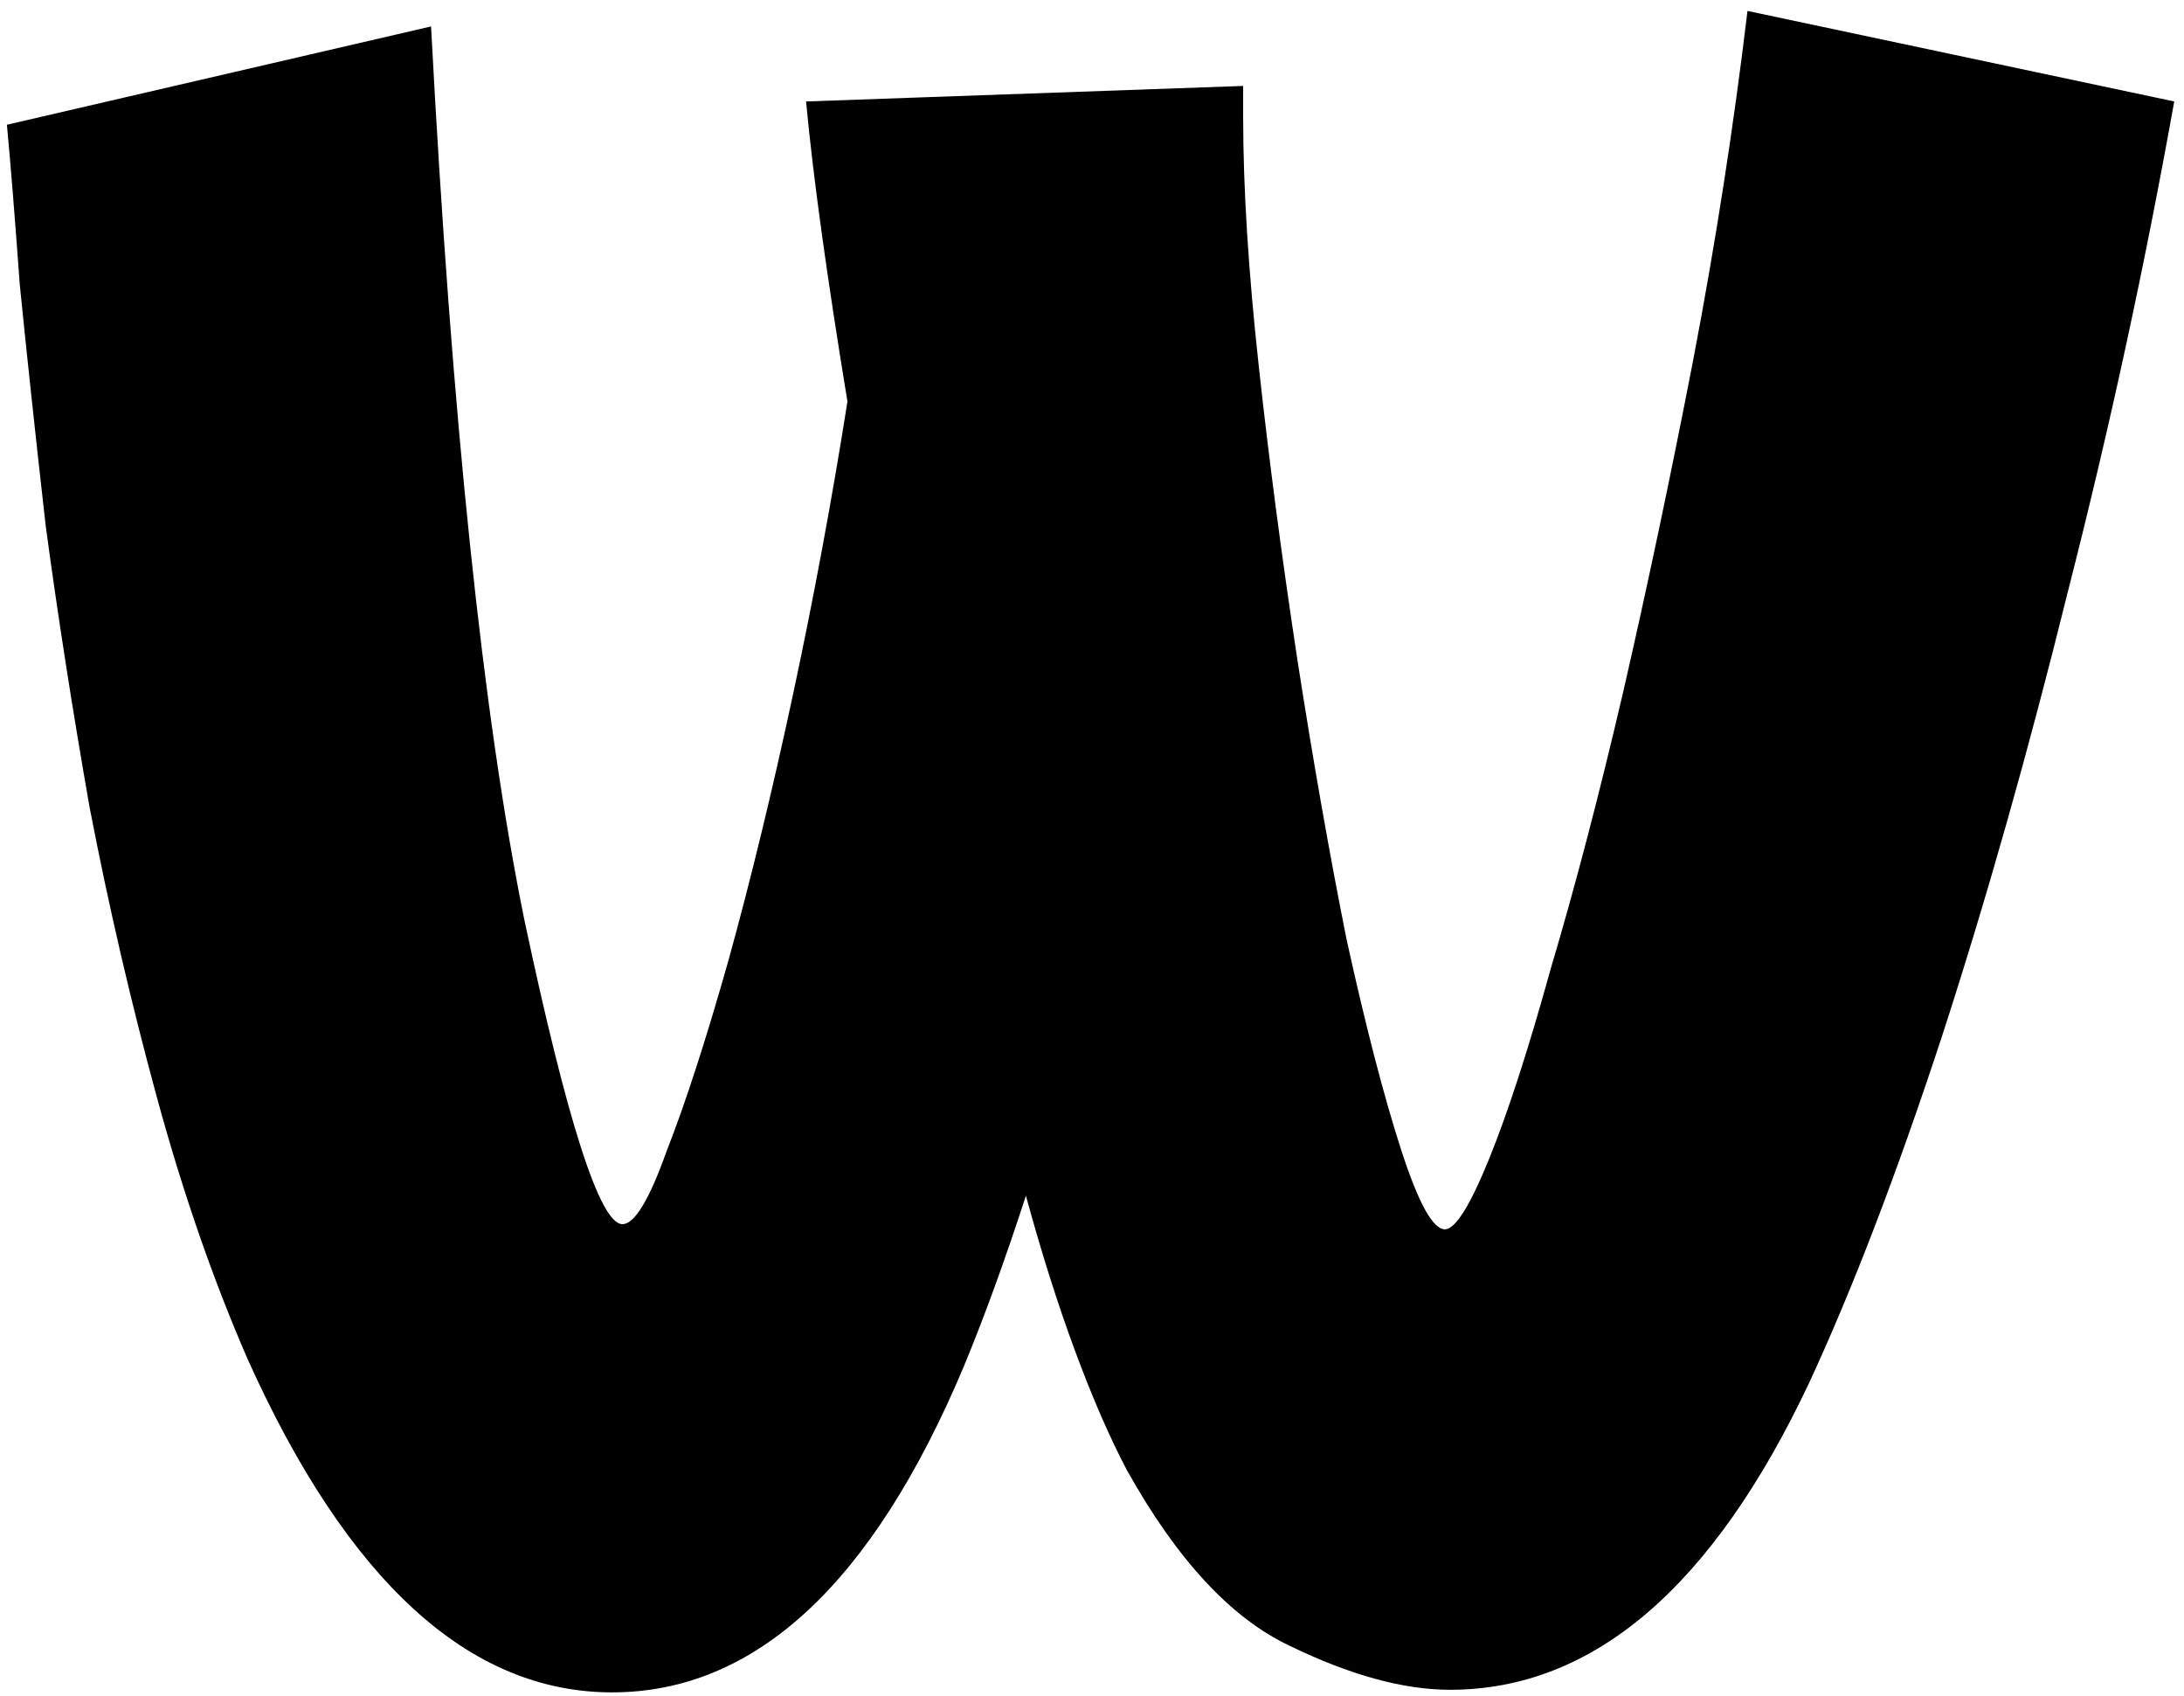 <svg width="152" height="118" viewBox="0 0 152 118" fill="none" xmlns="http://www.w3.org/2000/svg">
<path d="M42.6 117.76C32.64 117.76 24.18 110.02 17.22 94.54C14.82 89.02 12.72 82.96 10.92 76.36C9.12 69.76 7.56 63.04 6.24 56.2C5.04 49.36 4.02 42.82 3.18 36.58C2.46 30.22 1.86 24.64 1.38 19.84C1.02 14.92 0.72 11.2 0.48 8.68L30 1.84C31.44 29.08 33.6 49.78 36.48 63.94C39.48 78.1 41.76 85.18 43.32 85.18C44.16 85.18 45.18 83.5 46.38 80.14C47.7 76.78 49.14 72.34 50.7 66.82C52.26 61.18 53.76 55 55.2 48.28C56.64 41.56 57.9 34.78 58.98 27.94C57.54 19.18 56.58 12.22 56.1 7.06L86.52 5.98V8.14C86.52 13.06 86.88 18.82 87.6 25.42C88.32 32.02 89.22 38.86 90.3 45.94C91.38 52.9 92.52 59.38 93.72 65.38C95.04 71.38 96.3 76.24 97.5 79.96C98.7 83.68 99.72 85.54 100.56 85.54C101.28 85.54 102.3 83.92 103.62 80.68C104.94 77.44 106.38 73 107.94 67.36C109.62 61.72 111.3 55.3 112.98 48.1C114.66 40.78 116.28 33.1 117.84 25.06C119.4 16.9 120.66 8.8 121.62 0.76L151.32 7.06C149.28 18.46 146.82 29.8 143.94 41.08C141.18 52.24 138.24 62.62 135.12 72.22C132 81.7 128.94 89.68 125.94 96.16C119.22 110.44 110.88 117.58 100.92 117.58C97.68 117.58 93.96 116.56 89.76 114.52C85.68 112.6 81.9 108.52 78.42 102.28C77.22 100 76.02 97.24 74.82 94C73.62 90.76 72.48 87.16 71.4 83.2C69.96 87.64 68.52 91.6 67.08 95.08C60.72 110.2 52.56 117.76 42.6 117.76Z" fill="black"/>
</svg>
